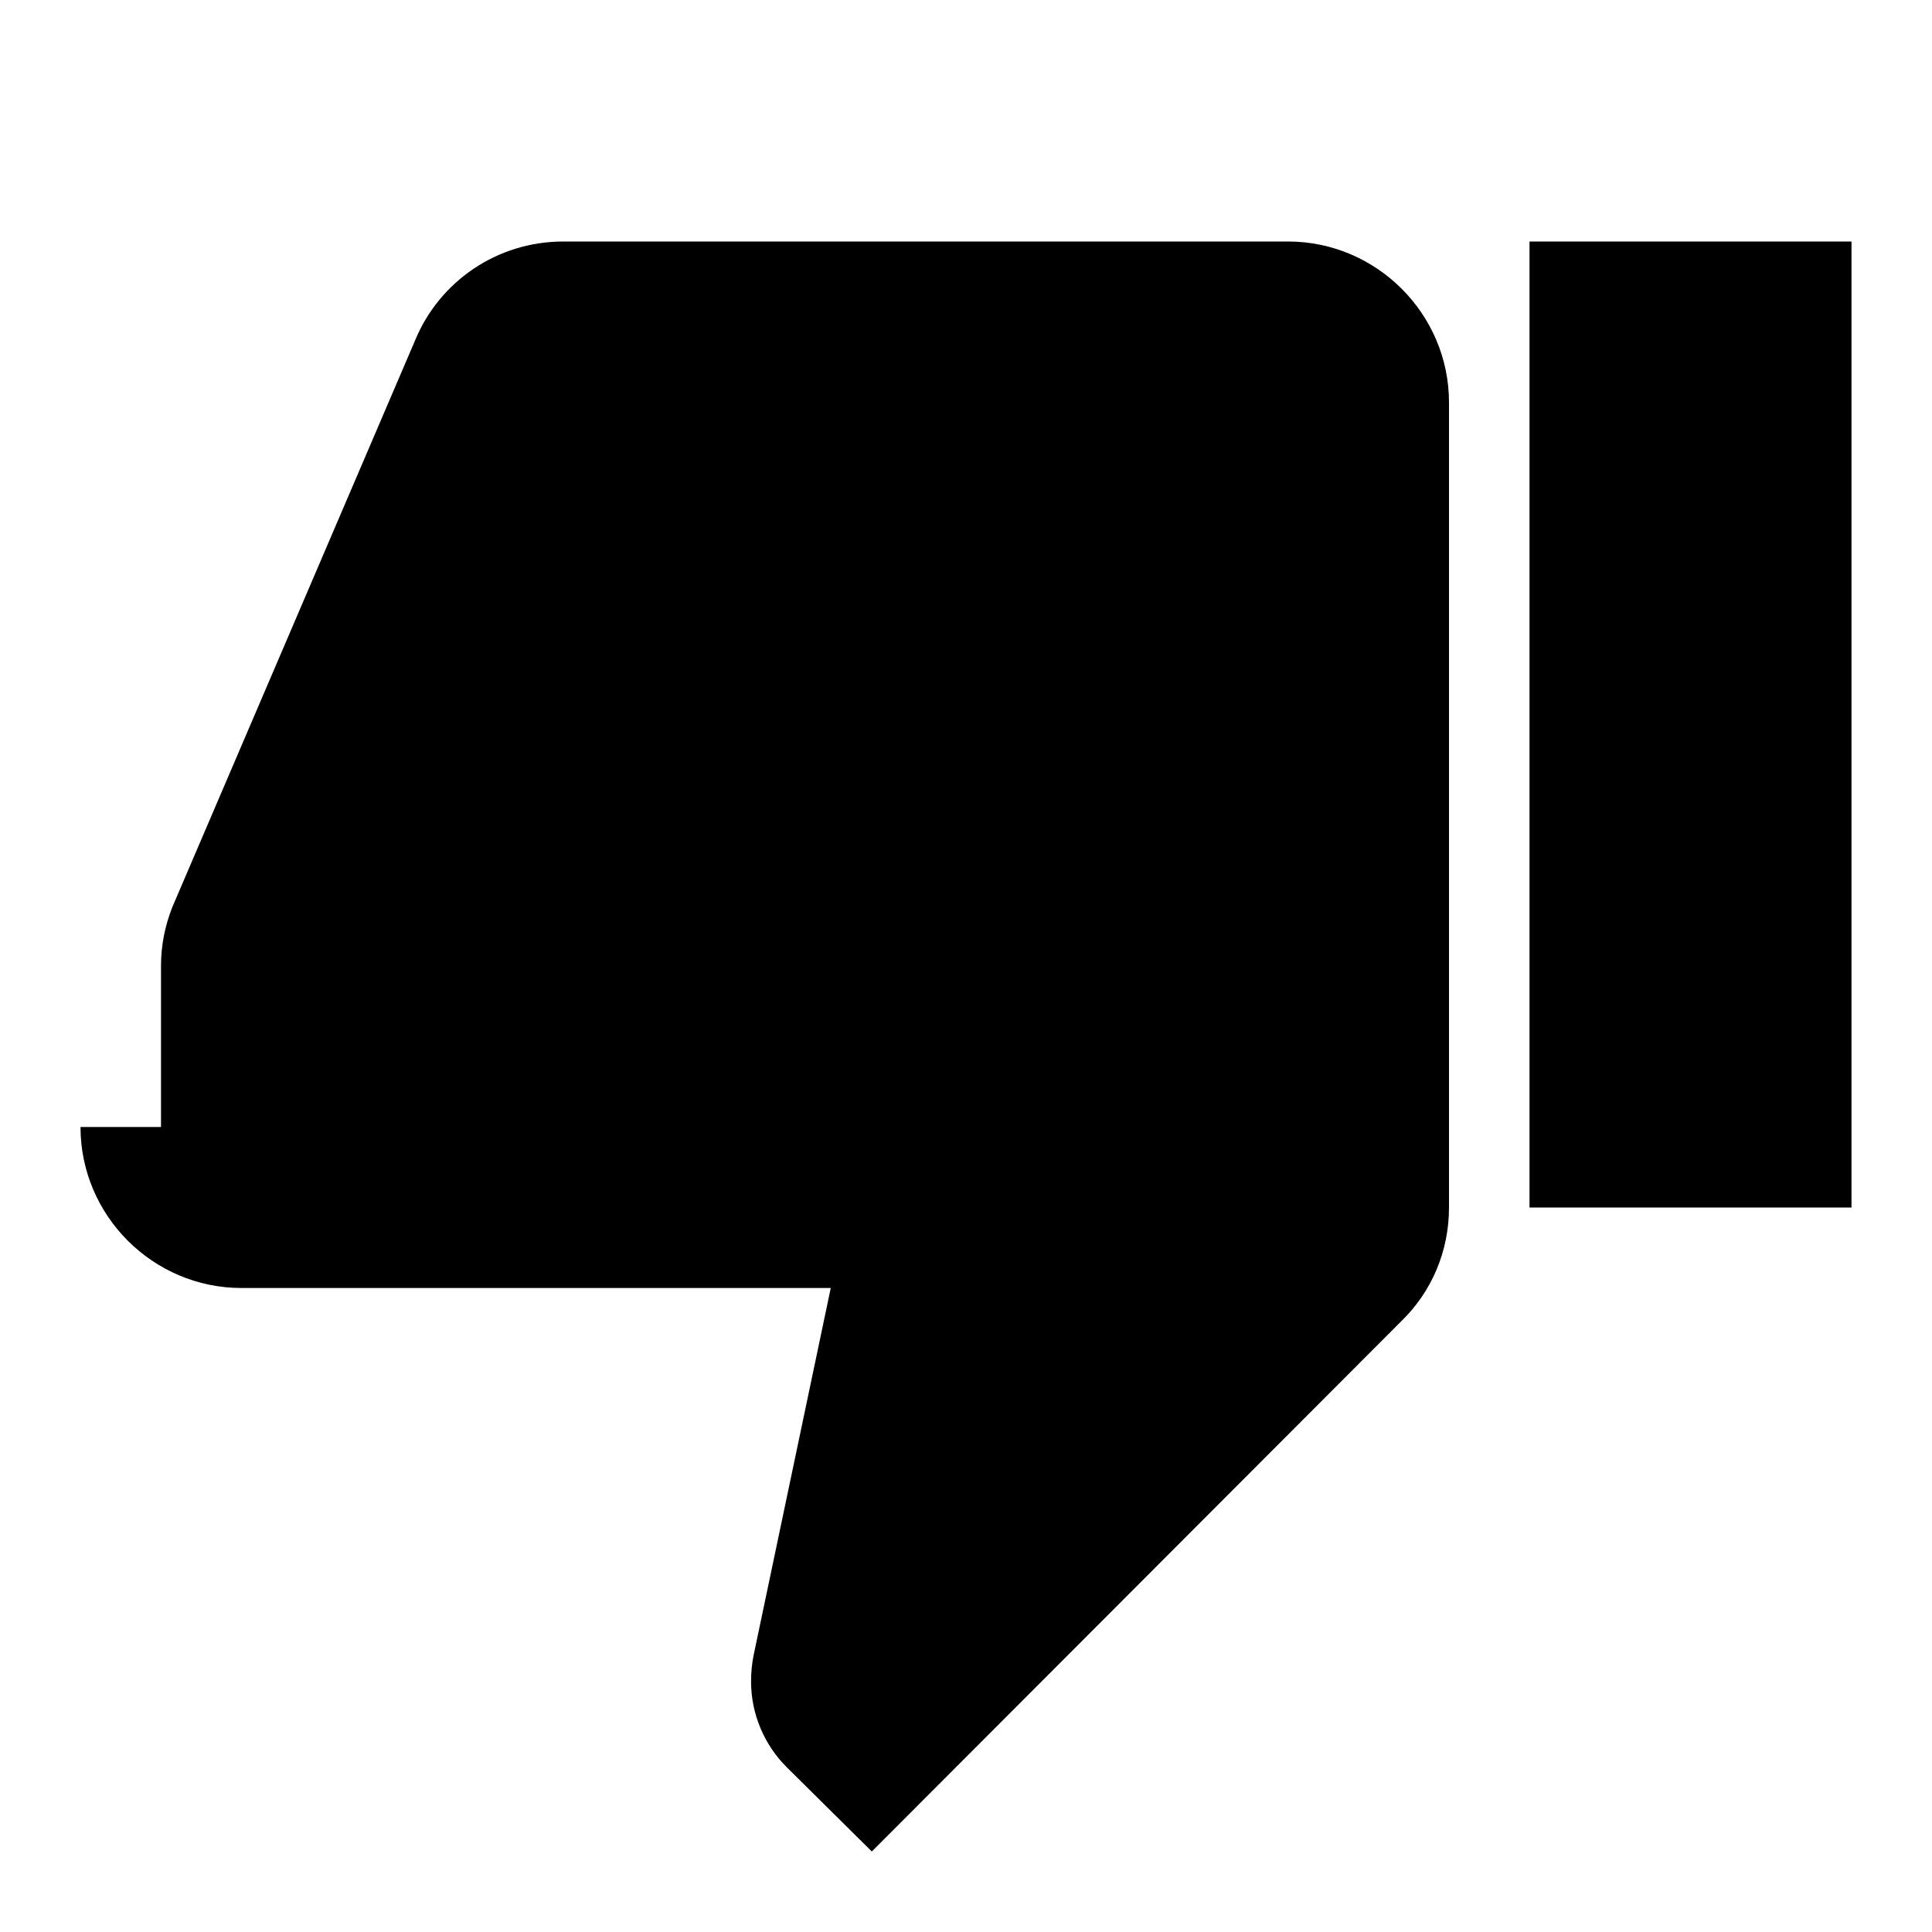 <?xml version="1.0" encoding="UTF-8"?>
<svg width="24px" height="24px" viewBox="0 0 24 24" version="1.1" xmlns="http://www.w3.org/2000/svg">
    <path d="M1,14C1,15.1 1.9,16 3,16H10.32L9.36,20.57C9.34,20.67 9.33,20.78 9.33,20.89C9.33,21.3 9.5,21.68 9.77,21.95L10.83,23L17.41,16.41C17.78,16.05 18,15.55 18,15V5C18,3.9 17.1,3 16,3H7C6.17,3 5.46,3.5 5.16,4.22L2.14,11.27C2.05,11.5 2,11.74 2,12V14H1M23,3V15H19V3H23Z" fill="#000000" />
</svg>